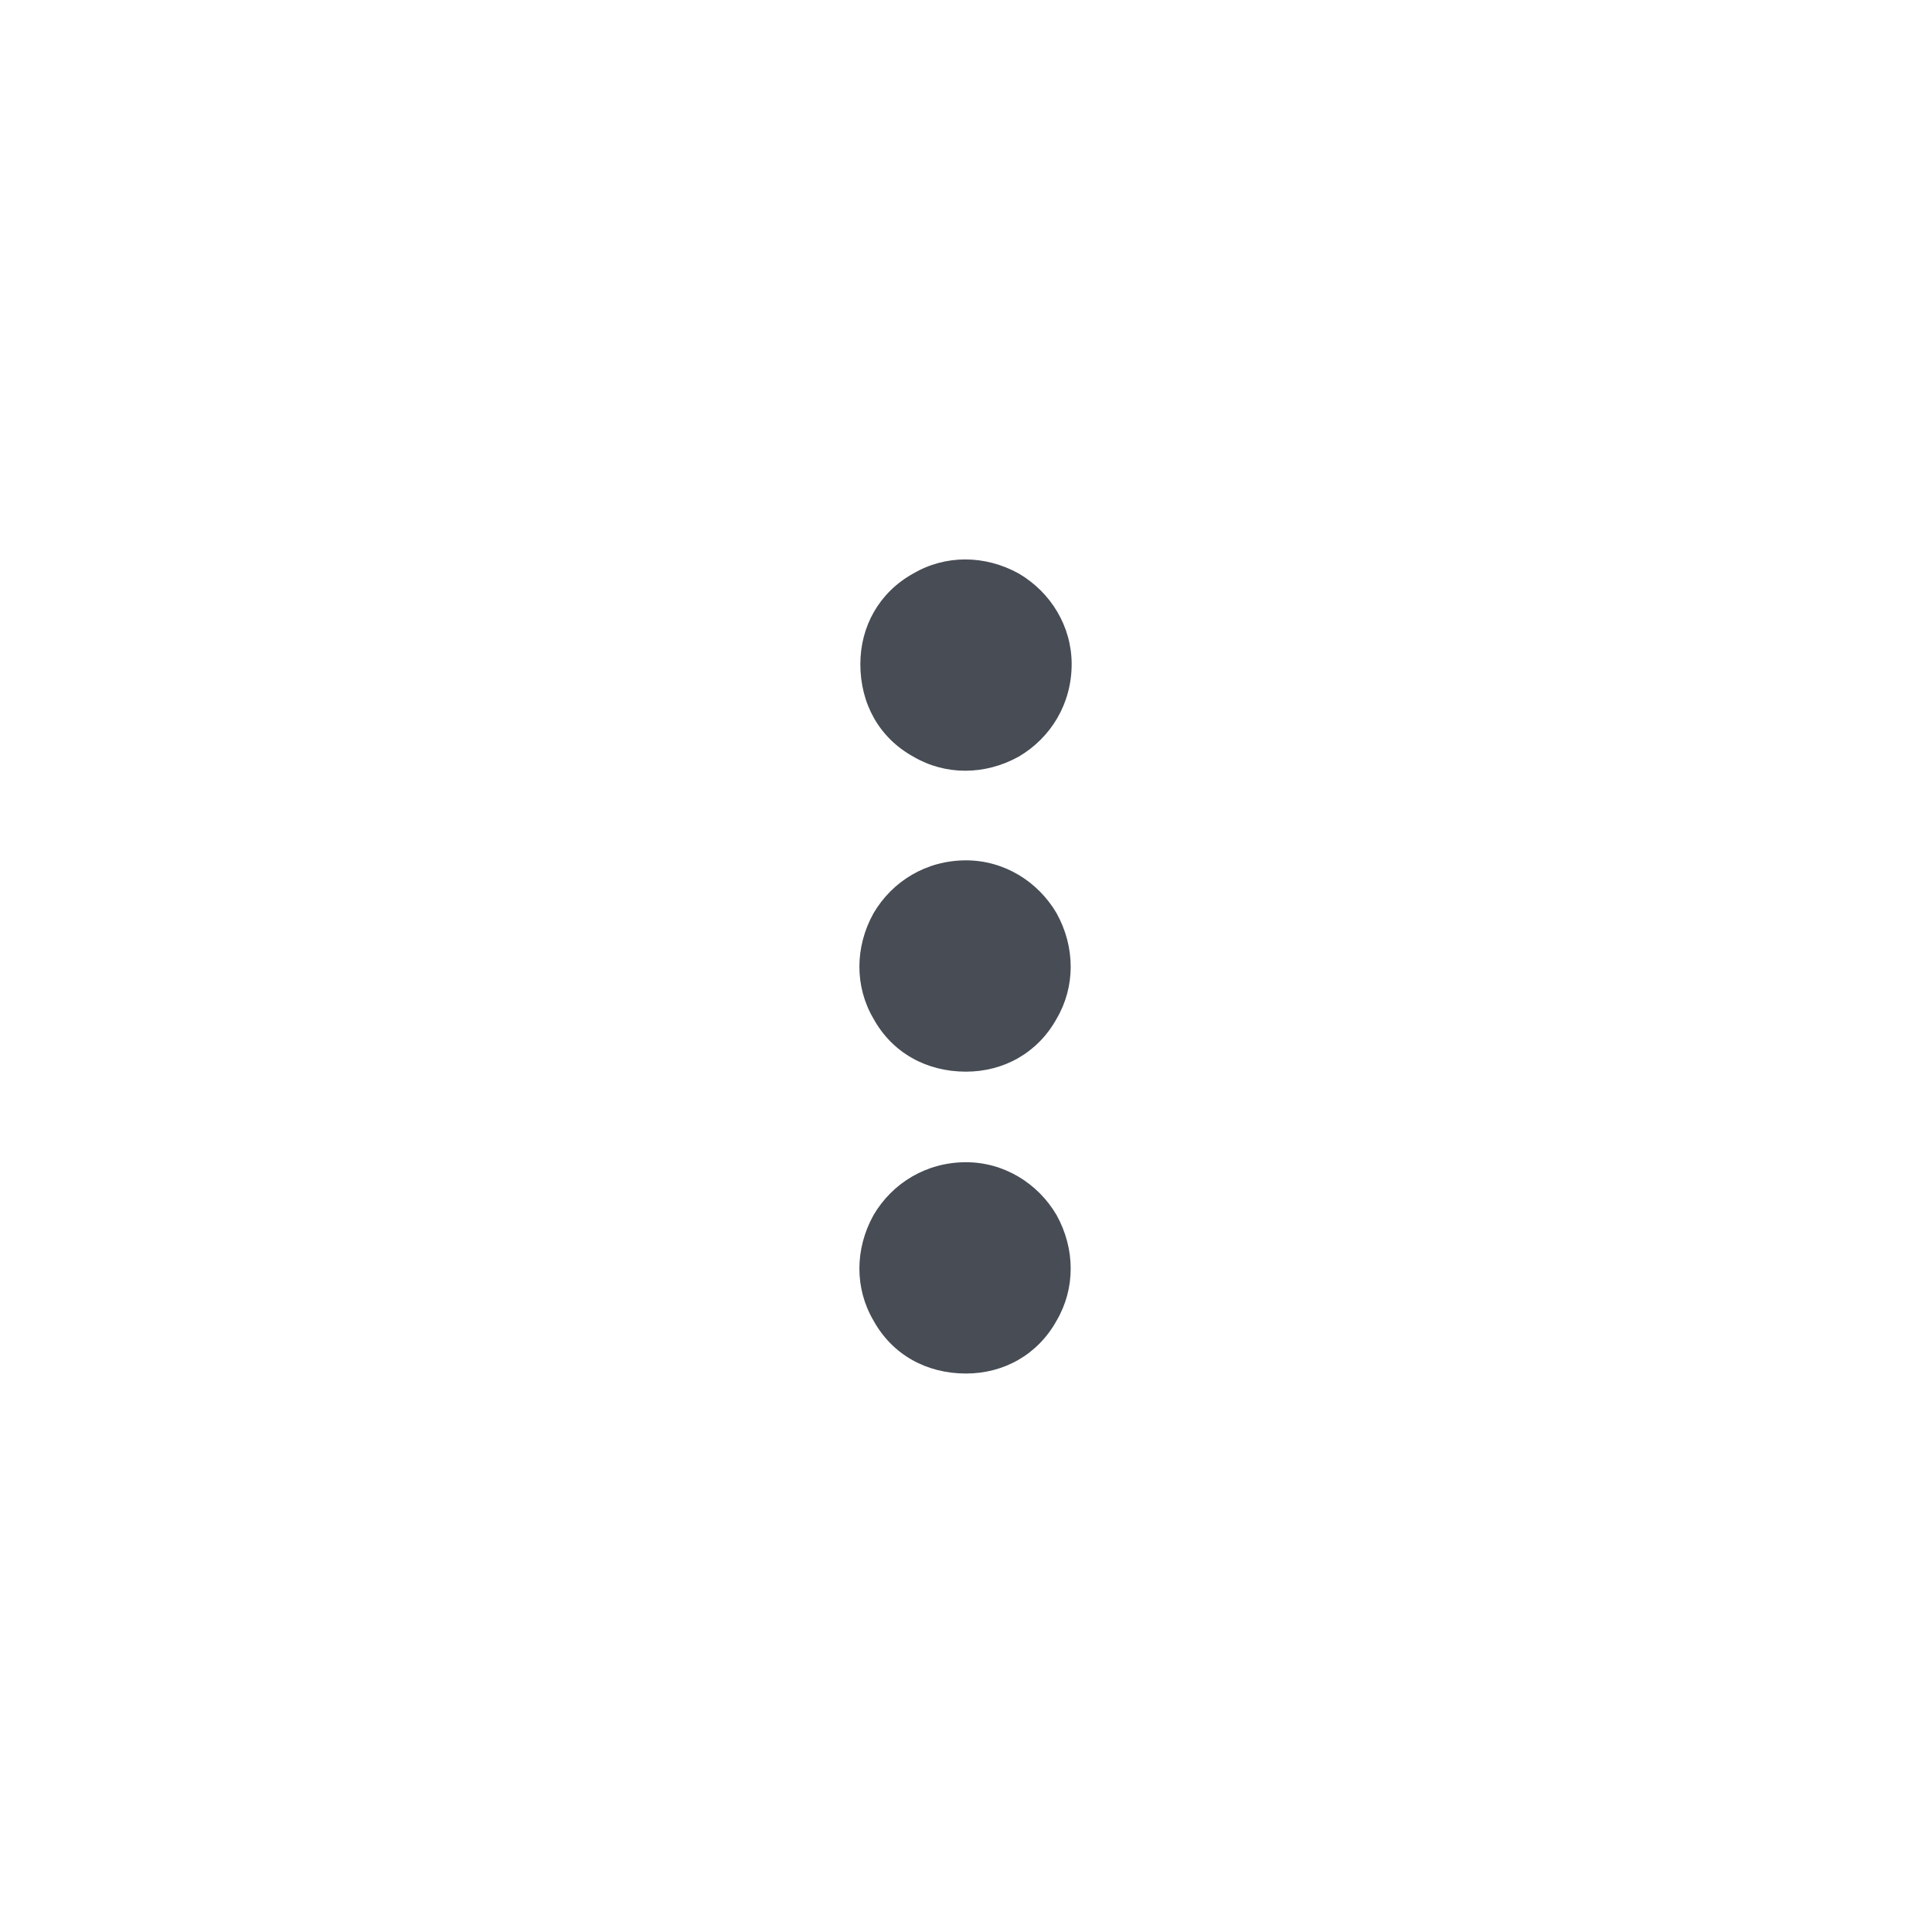 <svg width="32" height="32" viewBox="0 0 32 32" fill="none" xmlns="http://www.w3.org/2000/svg">
<g clip-path="url(#clip0_5327_99796)">
<path d="M16 19.25C16.625 19.25 17.188 19.594 17.5 20.125C17.812 20.688 17.812 21.344 17.5 21.875C17.188 22.438 16.625 22.75 16 22.75C15.344 22.75 14.781 22.438 14.469 21.875C14.156 21.344 14.156 20.688 14.469 20.125C14.781 19.594 15.344 19.25 16 19.25ZM16 14.25C16.625 14.25 17.188 14.594 17.5 15.125C17.812 15.688 17.812 16.344 17.5 16.875C17.188 17.438 16.625 17.75 16 17.75C15.344 17.75 14.781 17.438 14.469 16.875C14.156 16.344 14.156 15.688 14.469 15.125C14.781 14.594 15.344 14.25 16 14.25ZM17.75 11C17.75 11.656 17.406 12.219 16.875 12.531C16.312 12.844 15.656 12.844 15.125 12.531C14.562 12.219 14.25 11.656 14.25 11C14.25 10.375 14.562 9.812 15.125 9.5C15.656 9.188 16.312 9.188 16.875 9.5C17.406 9.812 17.75 10.375 17.75 11Z" fill="#474C55"/>
</g>
<defs>
<clipPath id="clip0_5327_99796">
<rect width="24" height="24" fill="white" transform="translate(4 4)"/>
</clipPath>
</defs>
</svg>
